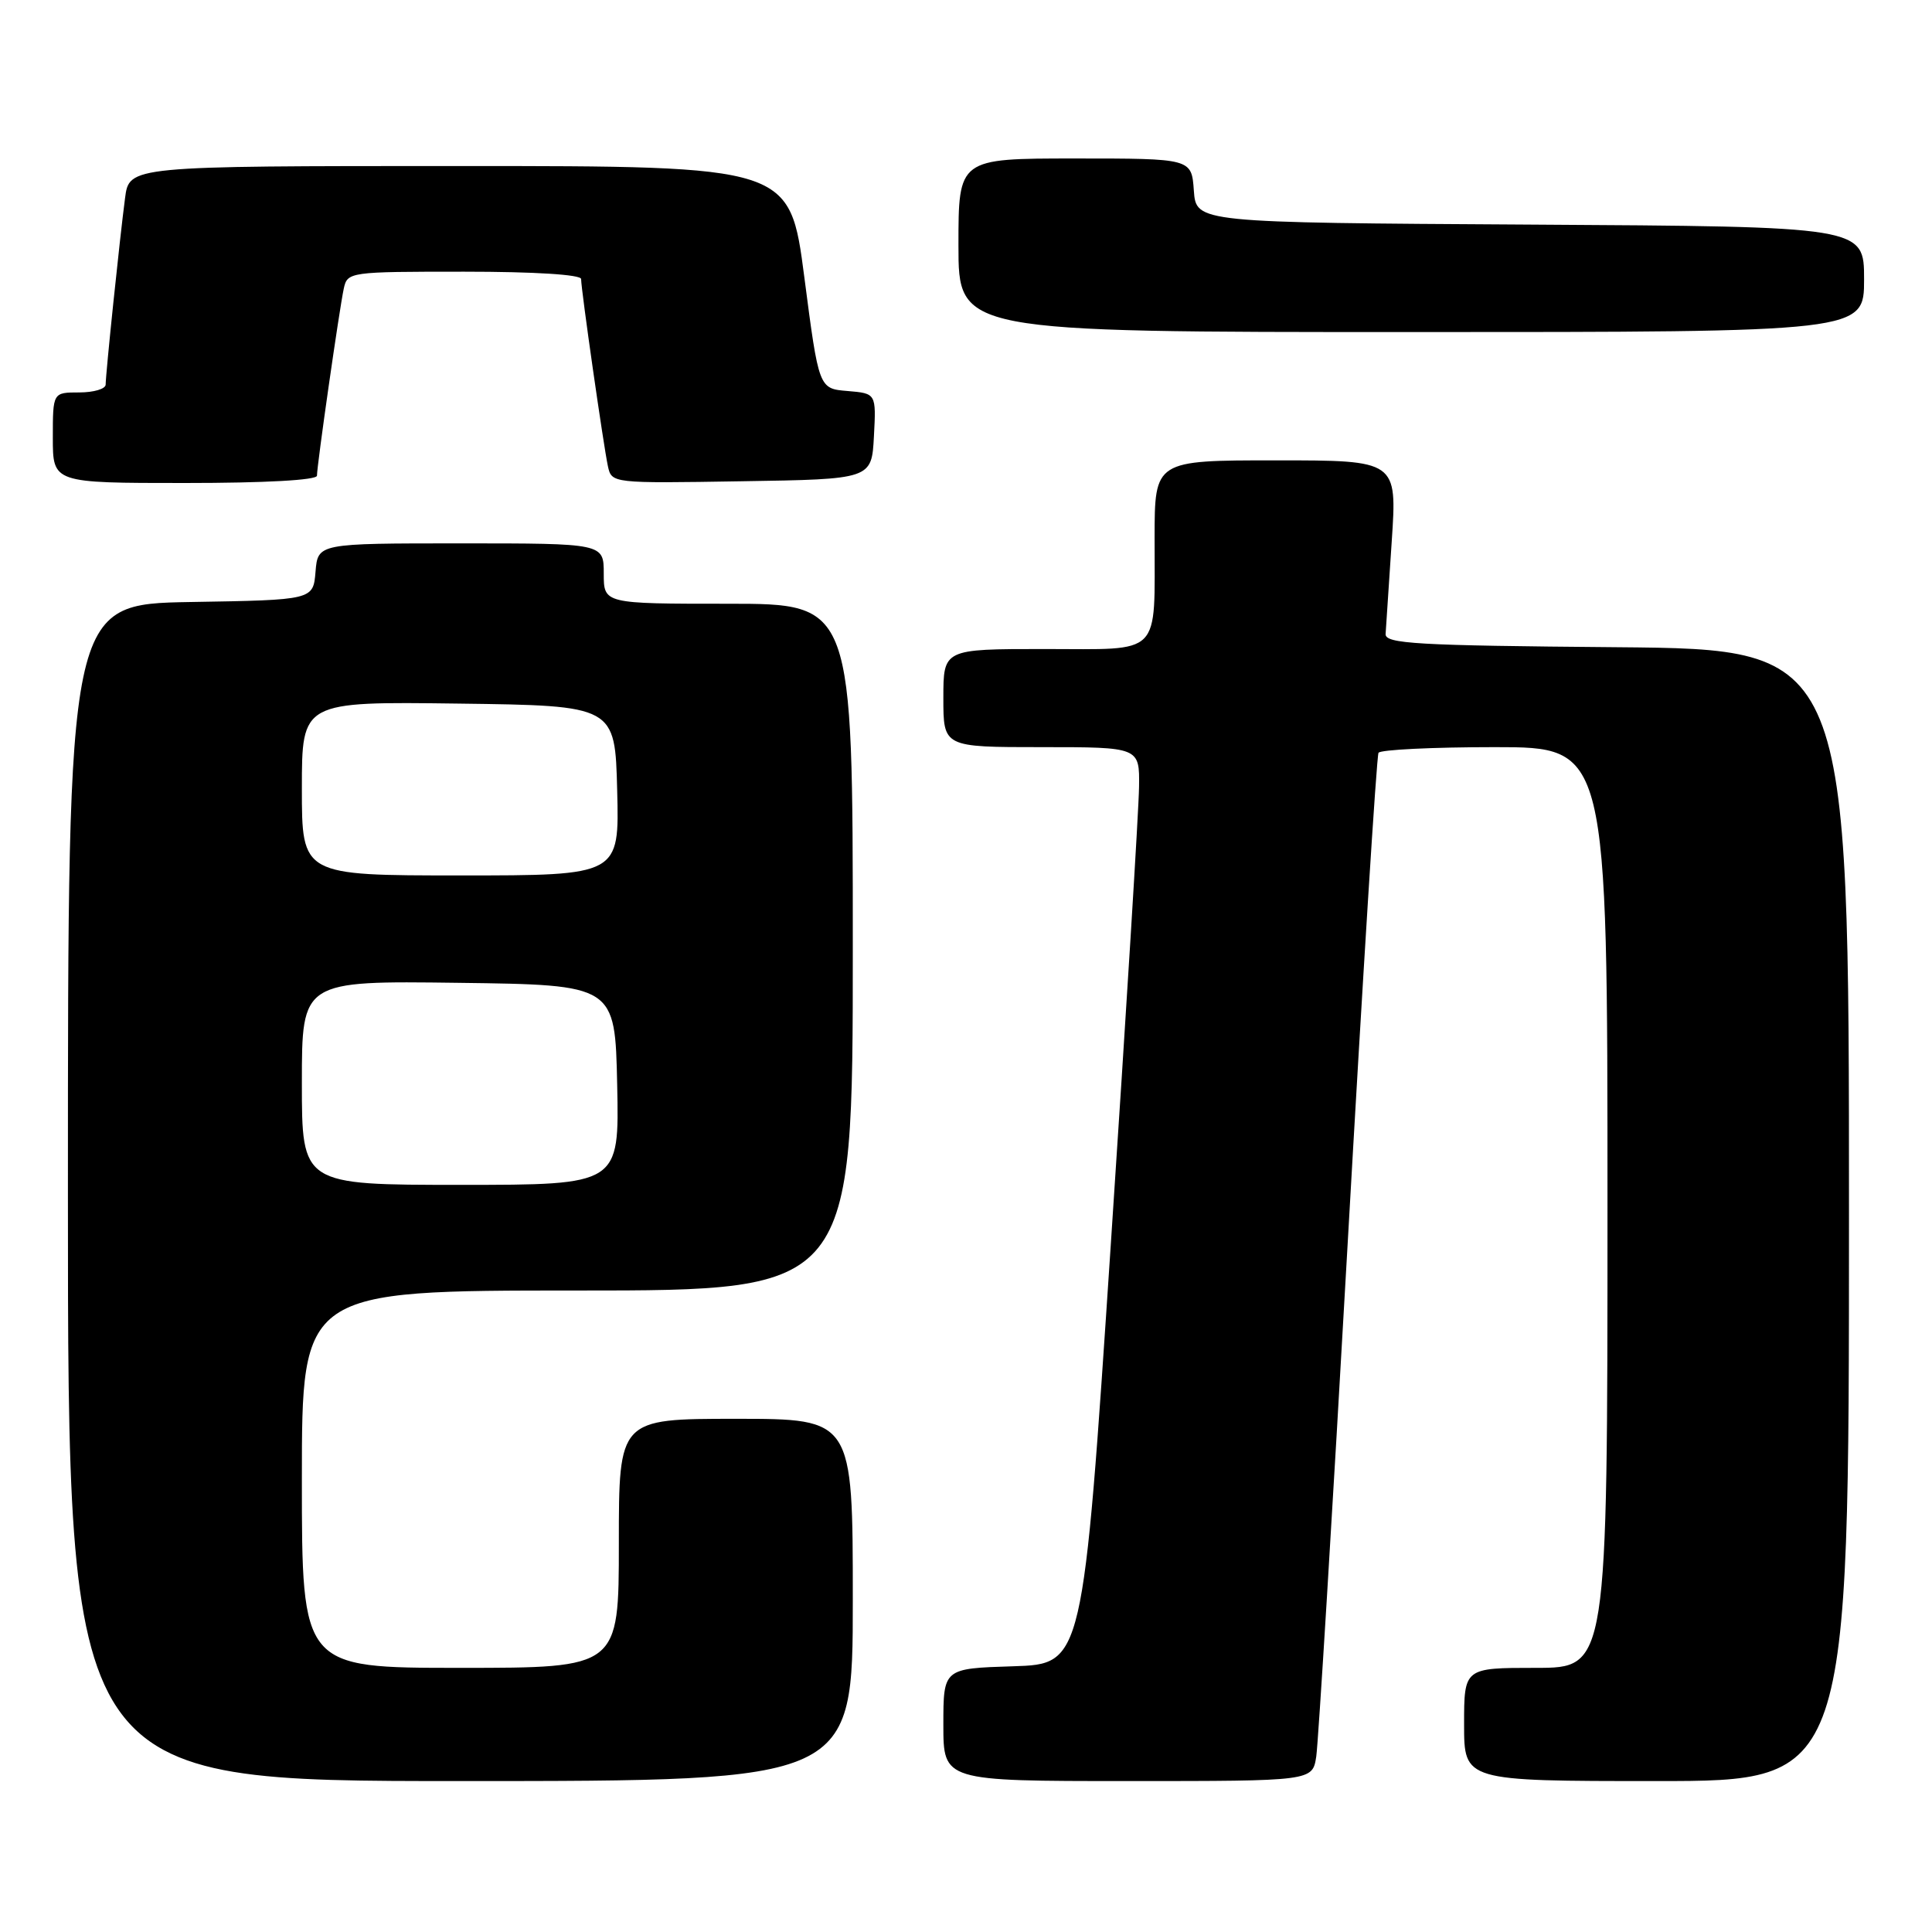 <?xml version="1.0" encoding="UTF-8" standalone="no"?>
<!DOCTYPE svg PUBLIC "-//W3C//DTD SVG 1.1//EN" "http://www.w3.org/Graphics/SVG/1.1/DTD/svg11.dtd" >
<svg xmlns="http://www.w3.org/2000/svg" xmlns:xlink="http://www.w3.org/1999/xlink" version="1.1" viewBox="0 0 256 256">
 <g >
 <path fill="currentColor"
d=" M 113.00 212.00 C 113.00 188.00 113.00 188.00 97.50 188.00 C 82.00 188.00 82.00 188.00 82.00 204.50 C 82.00 221.00 82.00 221.00 61.00 221.00 C 40.00 221.00 40.00 221.00 40.00 196.00 C 40.00 171.00 40.00 171.00 76.50 171.00 C 113.00 171.00 113.00 171.00 113.00 125.50 C 113.00 80.00 113.00 80.00 96.50 80.00 C 80.00 80.00 80.00 80.00 80.00 76.00 C 80.00 72.00 80.00 72.00 61.06 72.00 C 42.12 72.00 42.12 72.00 41.81 75.75 C 41.50 79.50 41.50 79.50 25.25 79.77 C 9.00 80.05 9.00 80.05 9.00 158.02 C 9.00 236.00 9.00 236.00 61.00 236.00 C 113.00 236.00 113.00 236.00 113.00 212.00 Z  M 174.41 232.75 C 174.68 230.96 176.55 200.48 178.56 165.00 C 180.57 129.52 182.41 100.16 182.66 99.75 C 182.91 99.34 189.84 99.00 198.06 99.00 C 213.00 99.00 213.00 99.00 213.00 160.00 C 213.00 221.00 213.00 221.00 203.50 221.00 C 194.00 221.00 194.00 221.00 194.00 228.50 C 194.00 236.00 194.00 236.00 219.50 236.00 C 245.00 236.00 245.00 236.00 245.00 161.01 C 245.00 86.03 245.00 86.03 214.25 85.76 C 187.65 85.54 183.51 85.30 183.60 84.00 C 183.65 83.17 184.02 77.66 184.41 71.75 C 185.13 61.00 185.13 61.00 169.07 61.00 C 153.00 61.00 153.00 61.00 152.99 71.25 C 152.97 87.19 154.14 86.00 138.38 86.00 C 125.00 86.00 125.00 86.00 125.00 92.50 C 125.00 99.00 125.00 99.00 138.00 99.00 C 151.00 99.00 151.00 99.00 150.93 104.25 C 150.90 107.14 149.21 134.47 147.18 165.00 C 143.50 220.50 143.50 220.50 134.25 220.79 C 125.00 221.08 125.00 221.08 125.00 228.54 C 125.00 236.00 125.00 236.00 149.45 236.00 C 173.91 236.00 173.91 236.00 174.41 232.75 Z  M 42.00 63.03 C 42.00 61.64 44.97 40.93 45.55 38.25 C 46.03 36.03 46.28 36.00 61.52 36.00 C 70.85 36.00 77.00 36.39 77.00 36.97 C 77.00 38.37 79.97 59.08 80.55 61.77 C 81.05 64.04 81.07 64.05 98.27 63.77 C 115.50 63.50 115.50 63.50 115.80 57.81 C 116.10 52.13 116.10 52.13 112.30 51.81 C 108.50 51.50 108.50 51.50 106.58 36.75 C 104.66 22.00 104.66 22.00 60.89 22.00 C 17.12 22.00 17.12 22.00 16.57 26.25 C 15.87 31.56 14.00 49.56 14.00 50.96 C 14.00 51.53 12.43 52.00 10.50 52.00 C 7.00 52.00 7.00 52.00 7.00 58.00 C 7.00 64.00 7.00 64.00 24.50 64.00 C 35.14 64.00 42.00 63.62 42.00 63.03 Z  M 247.00 37.01 C 247.00 30.02 247.00 30.02 202.75 29.76 C 158.50 29.50 158.50 29.50 158.19 25.25 C 157.89 21.00 157.89 21.00 142.44 21.00 C 127.00 21.00 127.00 21.00 127.00 32.50 C 127.00 44.00 127.00 44.00 187.00 44.00 C 247.00 44.00 247.00 44.00 247.00 37.01 Z  M 40.00 143.48 C 40.00 129.96 40.00 129.96 60.75 130.23 C 81.50 130.50 81.50 130.50 81.78 143.75 C 82.06 157.00 82.06 157.00 61.03 157.00 C 40.00 157.00 40.00 157.00 40.00 143.48 Z  M 40.00 104.48 C 40.00 92.96 40.00 92.96 60.75 93.23 C 81.50 93.50 81.50 93.50 81.78 104.75 C 82.07 116.00 82.07 116.00 61.03 116.00 C 40.00 116.00 40.00 116.00 40.00 104.48 Z "/>
</g>
</svg>